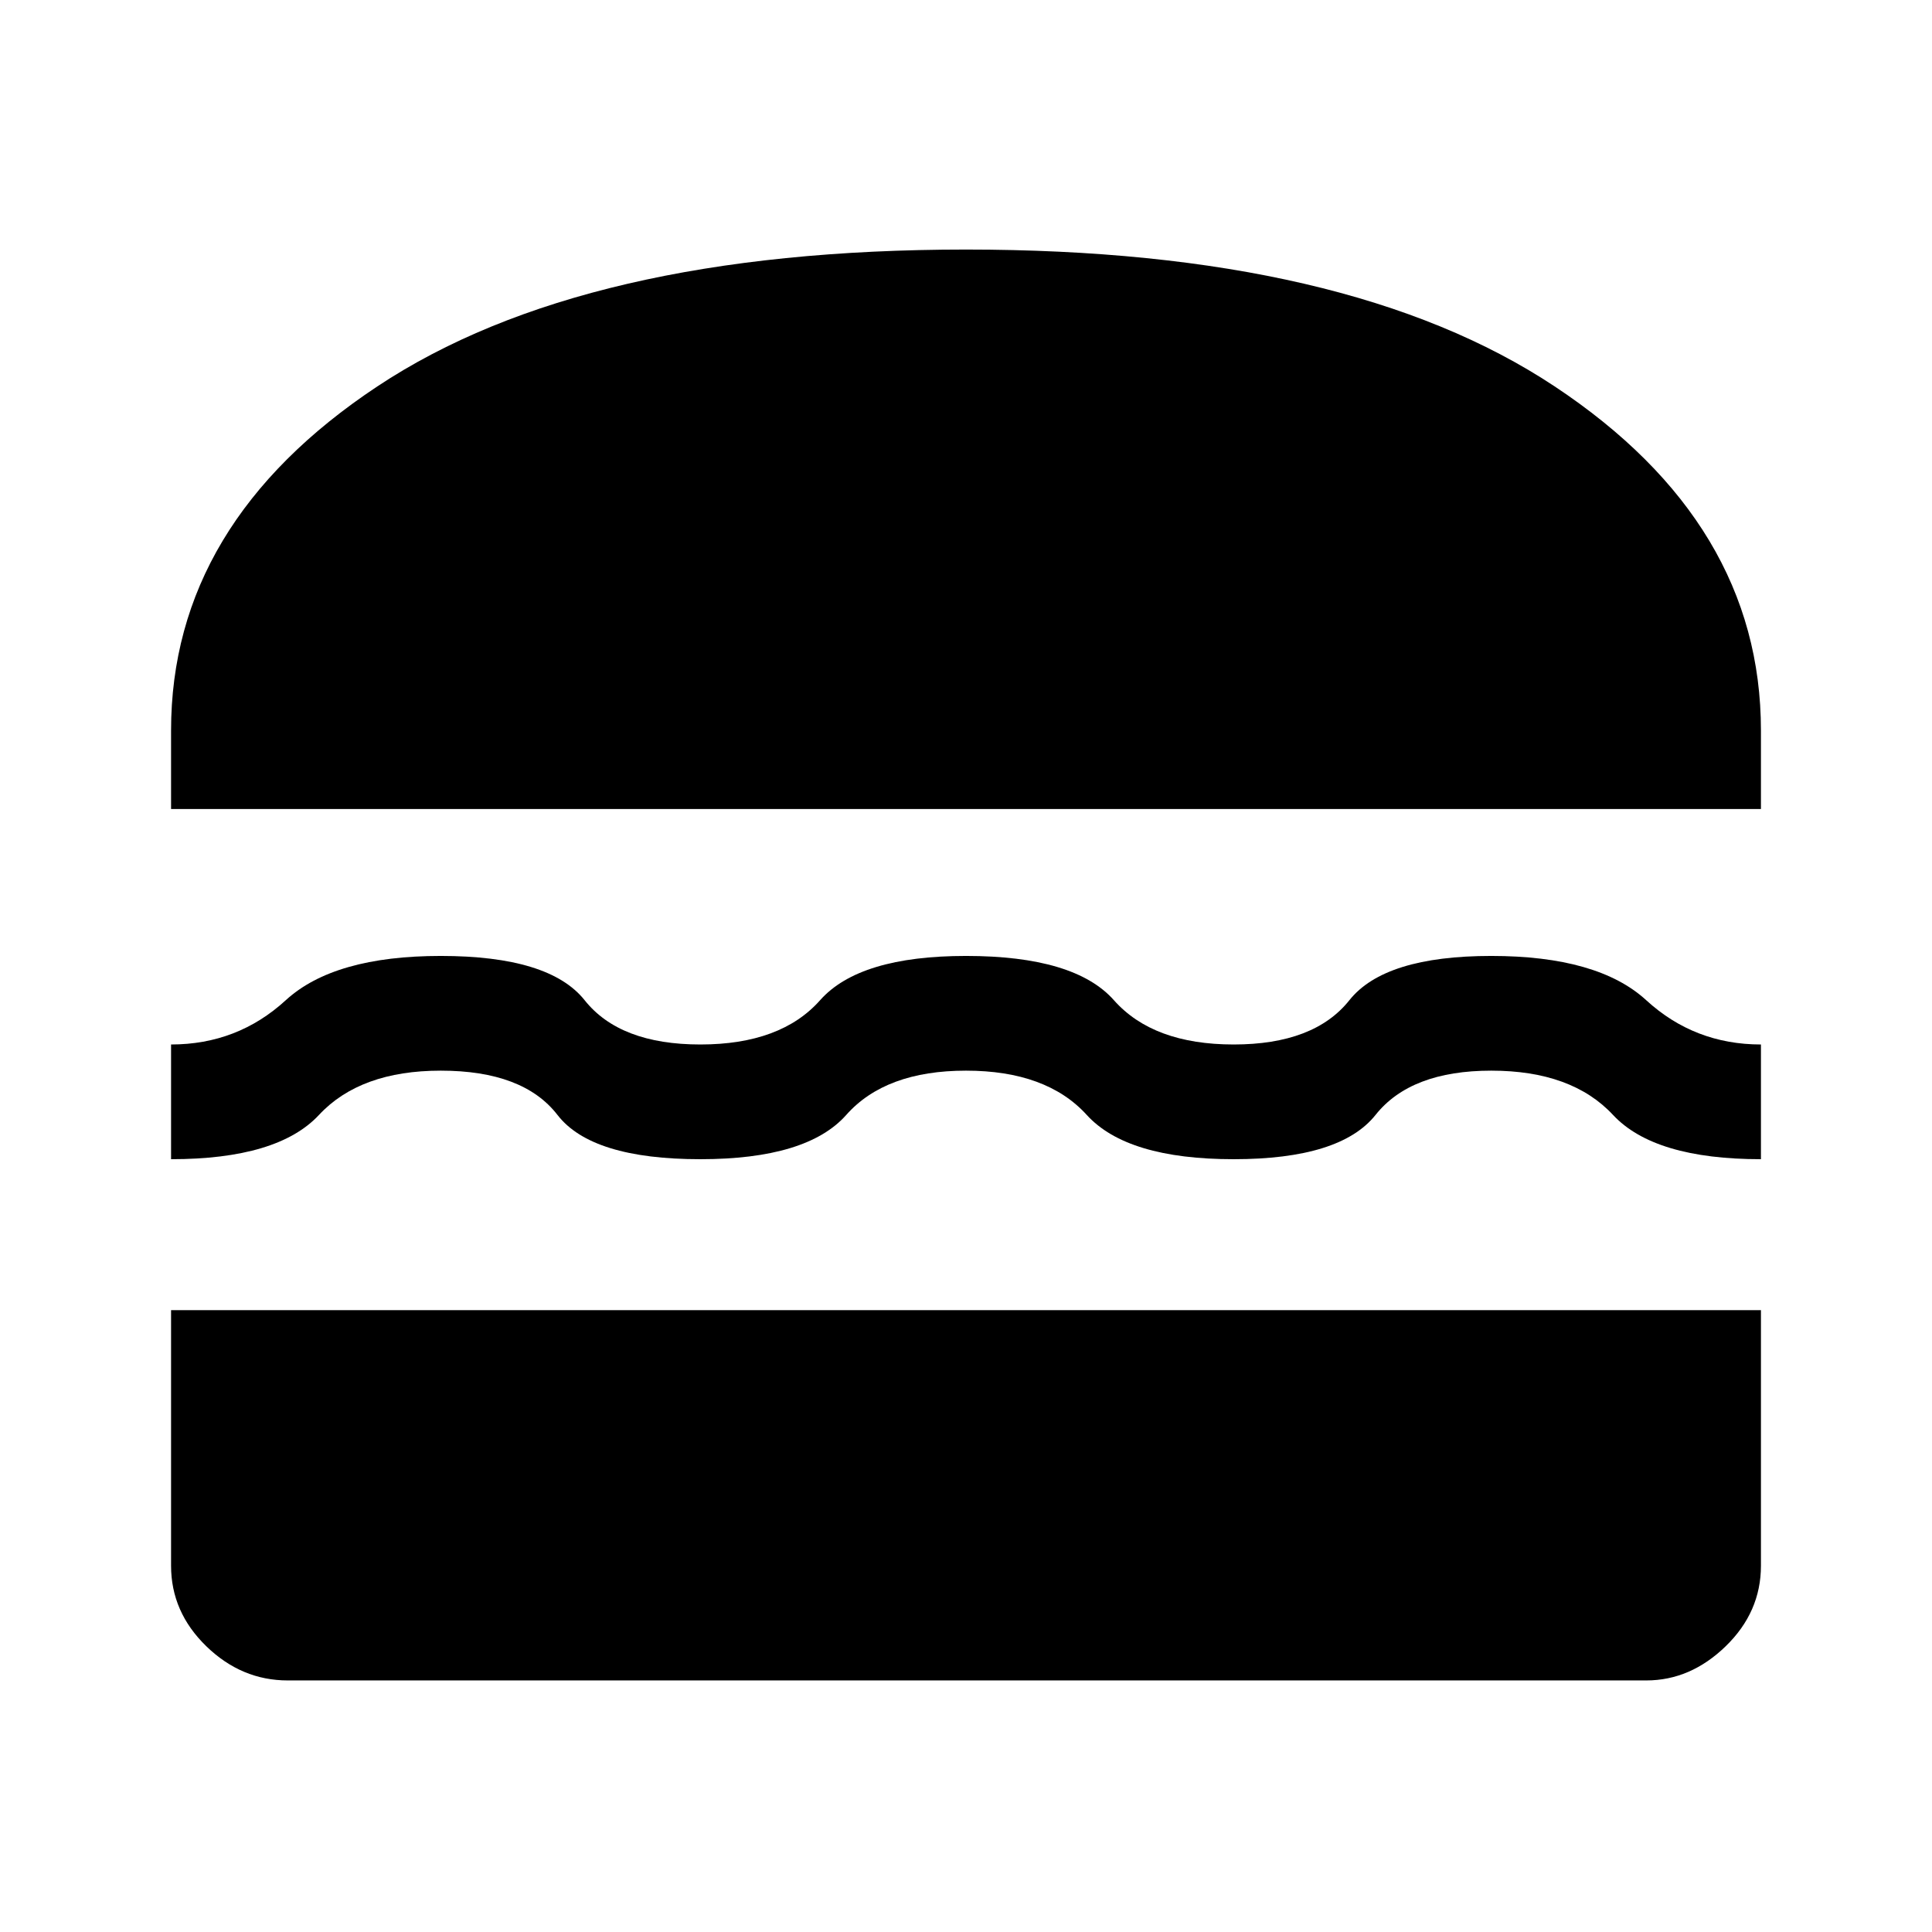 <svg xmlns="http://www.w3.org/2000/svg" height="48" width="48"><path d="M4.25 20.1V18.15Q4.25 13 9.375 9.6Q14.5 6.2 24 6.2Q33.5 6.2 38.625 9.6Q43.75 13 43.75 18.15V20.1ZM4.25 28.8V25.95Q5.9 25.95 7.1 24.85Q8.3 23.75 10.95 23.75Q13.65 23.75 14.525 24.85Q15.4 25.95 17.4 25.95Q19.4 25.95 20.375 24.85Q21.35 23.75 24 23.75Q26.7 23.75 27.675 24.85Q28.65 25.95 30.65 25.95Q32.65 25.95 33.525 24.85Q34.4 23.75 37.05 23.75Q39.7 23.75 40.9 24.85Q42.1 25.95 43.75 25.95V28.8Q41.1 28.8 40.075 27.7Q39.05 26.6 37.05 26.6Q35.05 26.6 34.175 27.7Q33.3 28.8 30.65 28.8Q28 28.8 27 27.7Q26 26.6 24 26.6Q22 26.6 21.025 27.7Q20.05 28.8 17.4 28.8Q14.7 28.8 13.85 27.7Q13 26.6 10.95 26.6Q8.95 26.6 7.925 27.7Q6.9 28.8 4.25 28.8ZM7.15 41.75Q6 41.75 5.125 40.9Q4.25 40.05 4.25 38.9V32.55H43.75V38.9Q43.75 40.05 42.875 40.9Q42 41.75 40.9 41.75Z"/></svg>